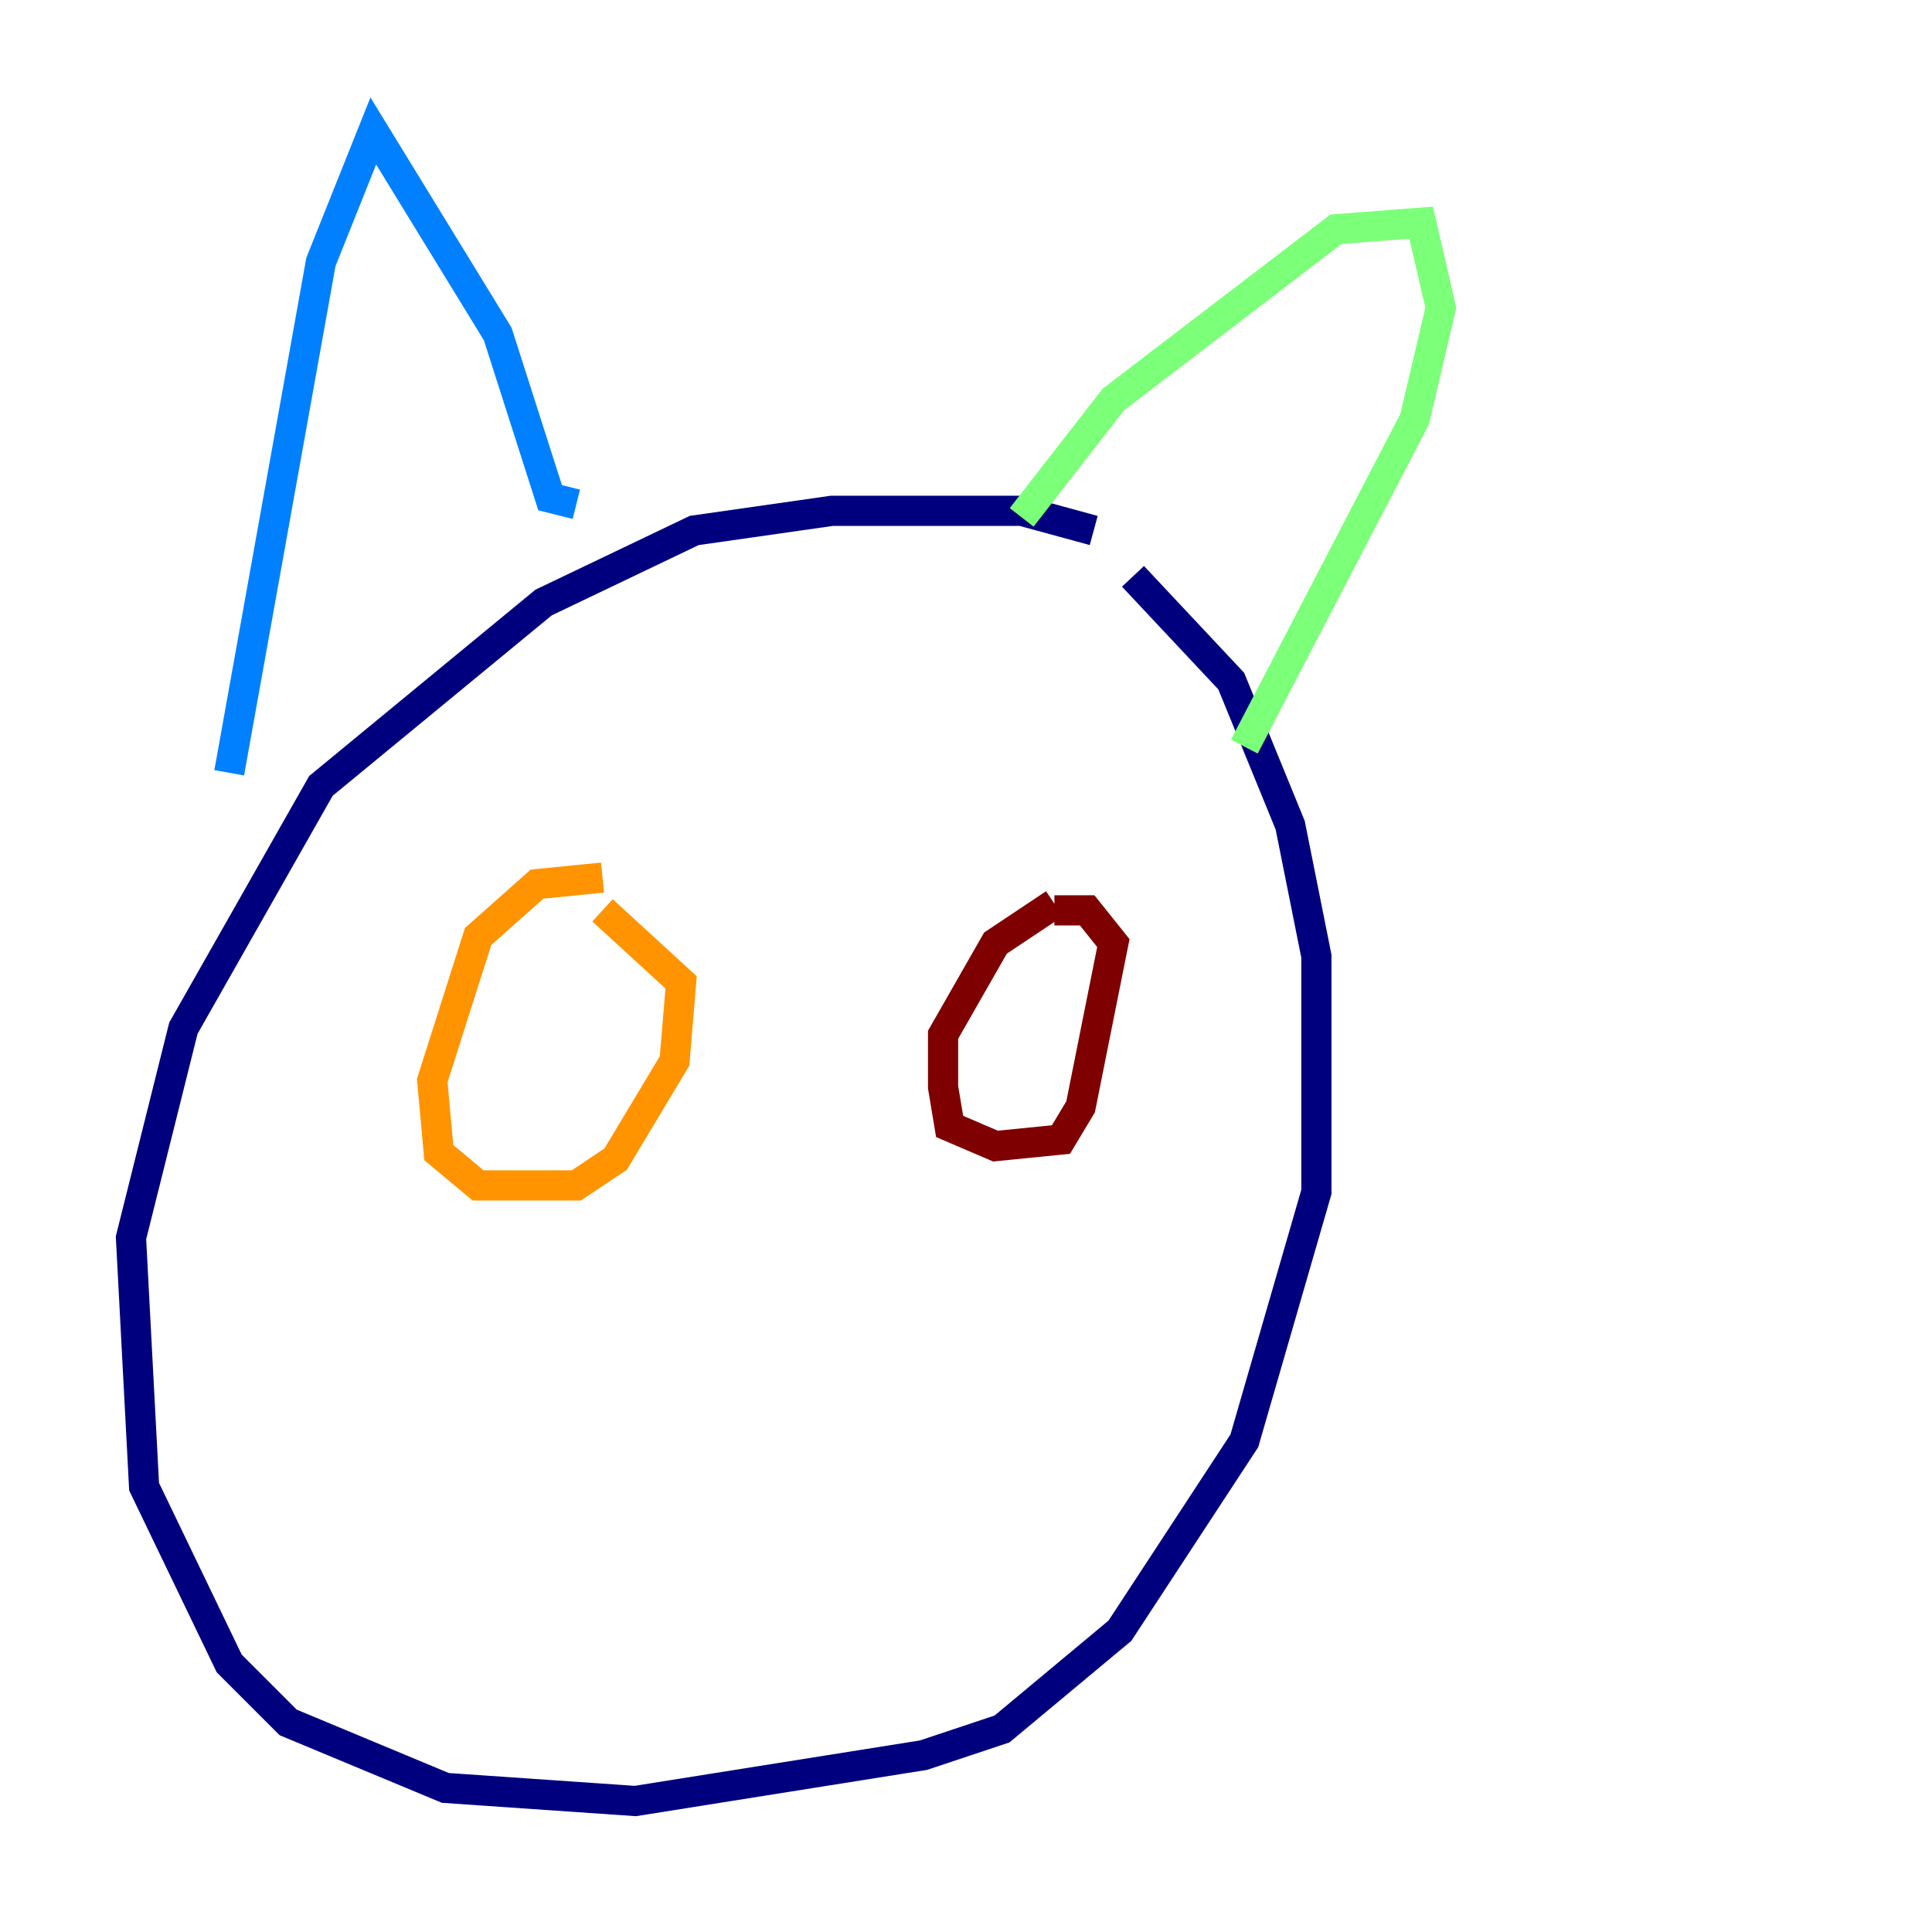<?xml version="1.0" encoding="utf-8" ?>
<svg baseProfile="tiny" height="128" version="1.2" viewBox="0,0,128,128" width="128" xmlns="http://www.w3.org/2000/svg" xmlns:ev="http://www.w3.org/2001/xml-events" xmlns:xlink="http://www.w3.org/1999/xlink"><defs /><polyline fill="none" points="72.461,35.146 67.688,33.844 55.105,33.844 45.993,35.146 36.014,39.919 21.261,52.068 12.149,68.122 8.678,82.007 9.546,98.495 15.186,110.21 19.091,114.115 29.505,118.454 42.088,119.322 61.18,116.285 66.386,114.549 74.197,108.041 82.441,95.458 87.214,78.969 87.214,63.349 85.478,54.671 81.573,45.125 75.064,38.183" stroke="#00007f" stroke-width="2" /><polyline fill="none" points="15.186,51.2 21.261,17.356 24.732,8.678 32.976,22.129 36.447,32.976 38.183,33.41" stroke="#0080ff" stroke-width="2" /><polyline fill="none" points="67.688,34.278 73.763,26.468 88.515,15.186 94.156,14.752 95.458,20.393 93.722,27.77 82.441,49.464" stroke="#7cff79" stroke-width="2" /><polyline fill="none" points="39.919,58.142 35.58,58.576 31.675,62.047 28.637,71.593 29.071,76.366 31.675,78.536 38.183,78.536 40.786,76.8 44.691,70.291 45.125,65.085 39.919,60.312" stroke="#ff9400" stroke-width="2" /><polyline fill="none" points="69.858,59.878 65.953,62.481 62.481,68.556 62.481,72.027 62.915,74.63 65.953,75.932 70.291,75.498 71.593,73.329 73.763,62.481 72.027,60.312 69.858,60.312" stroke="#7f0000" stroke-width="2" /></svg>